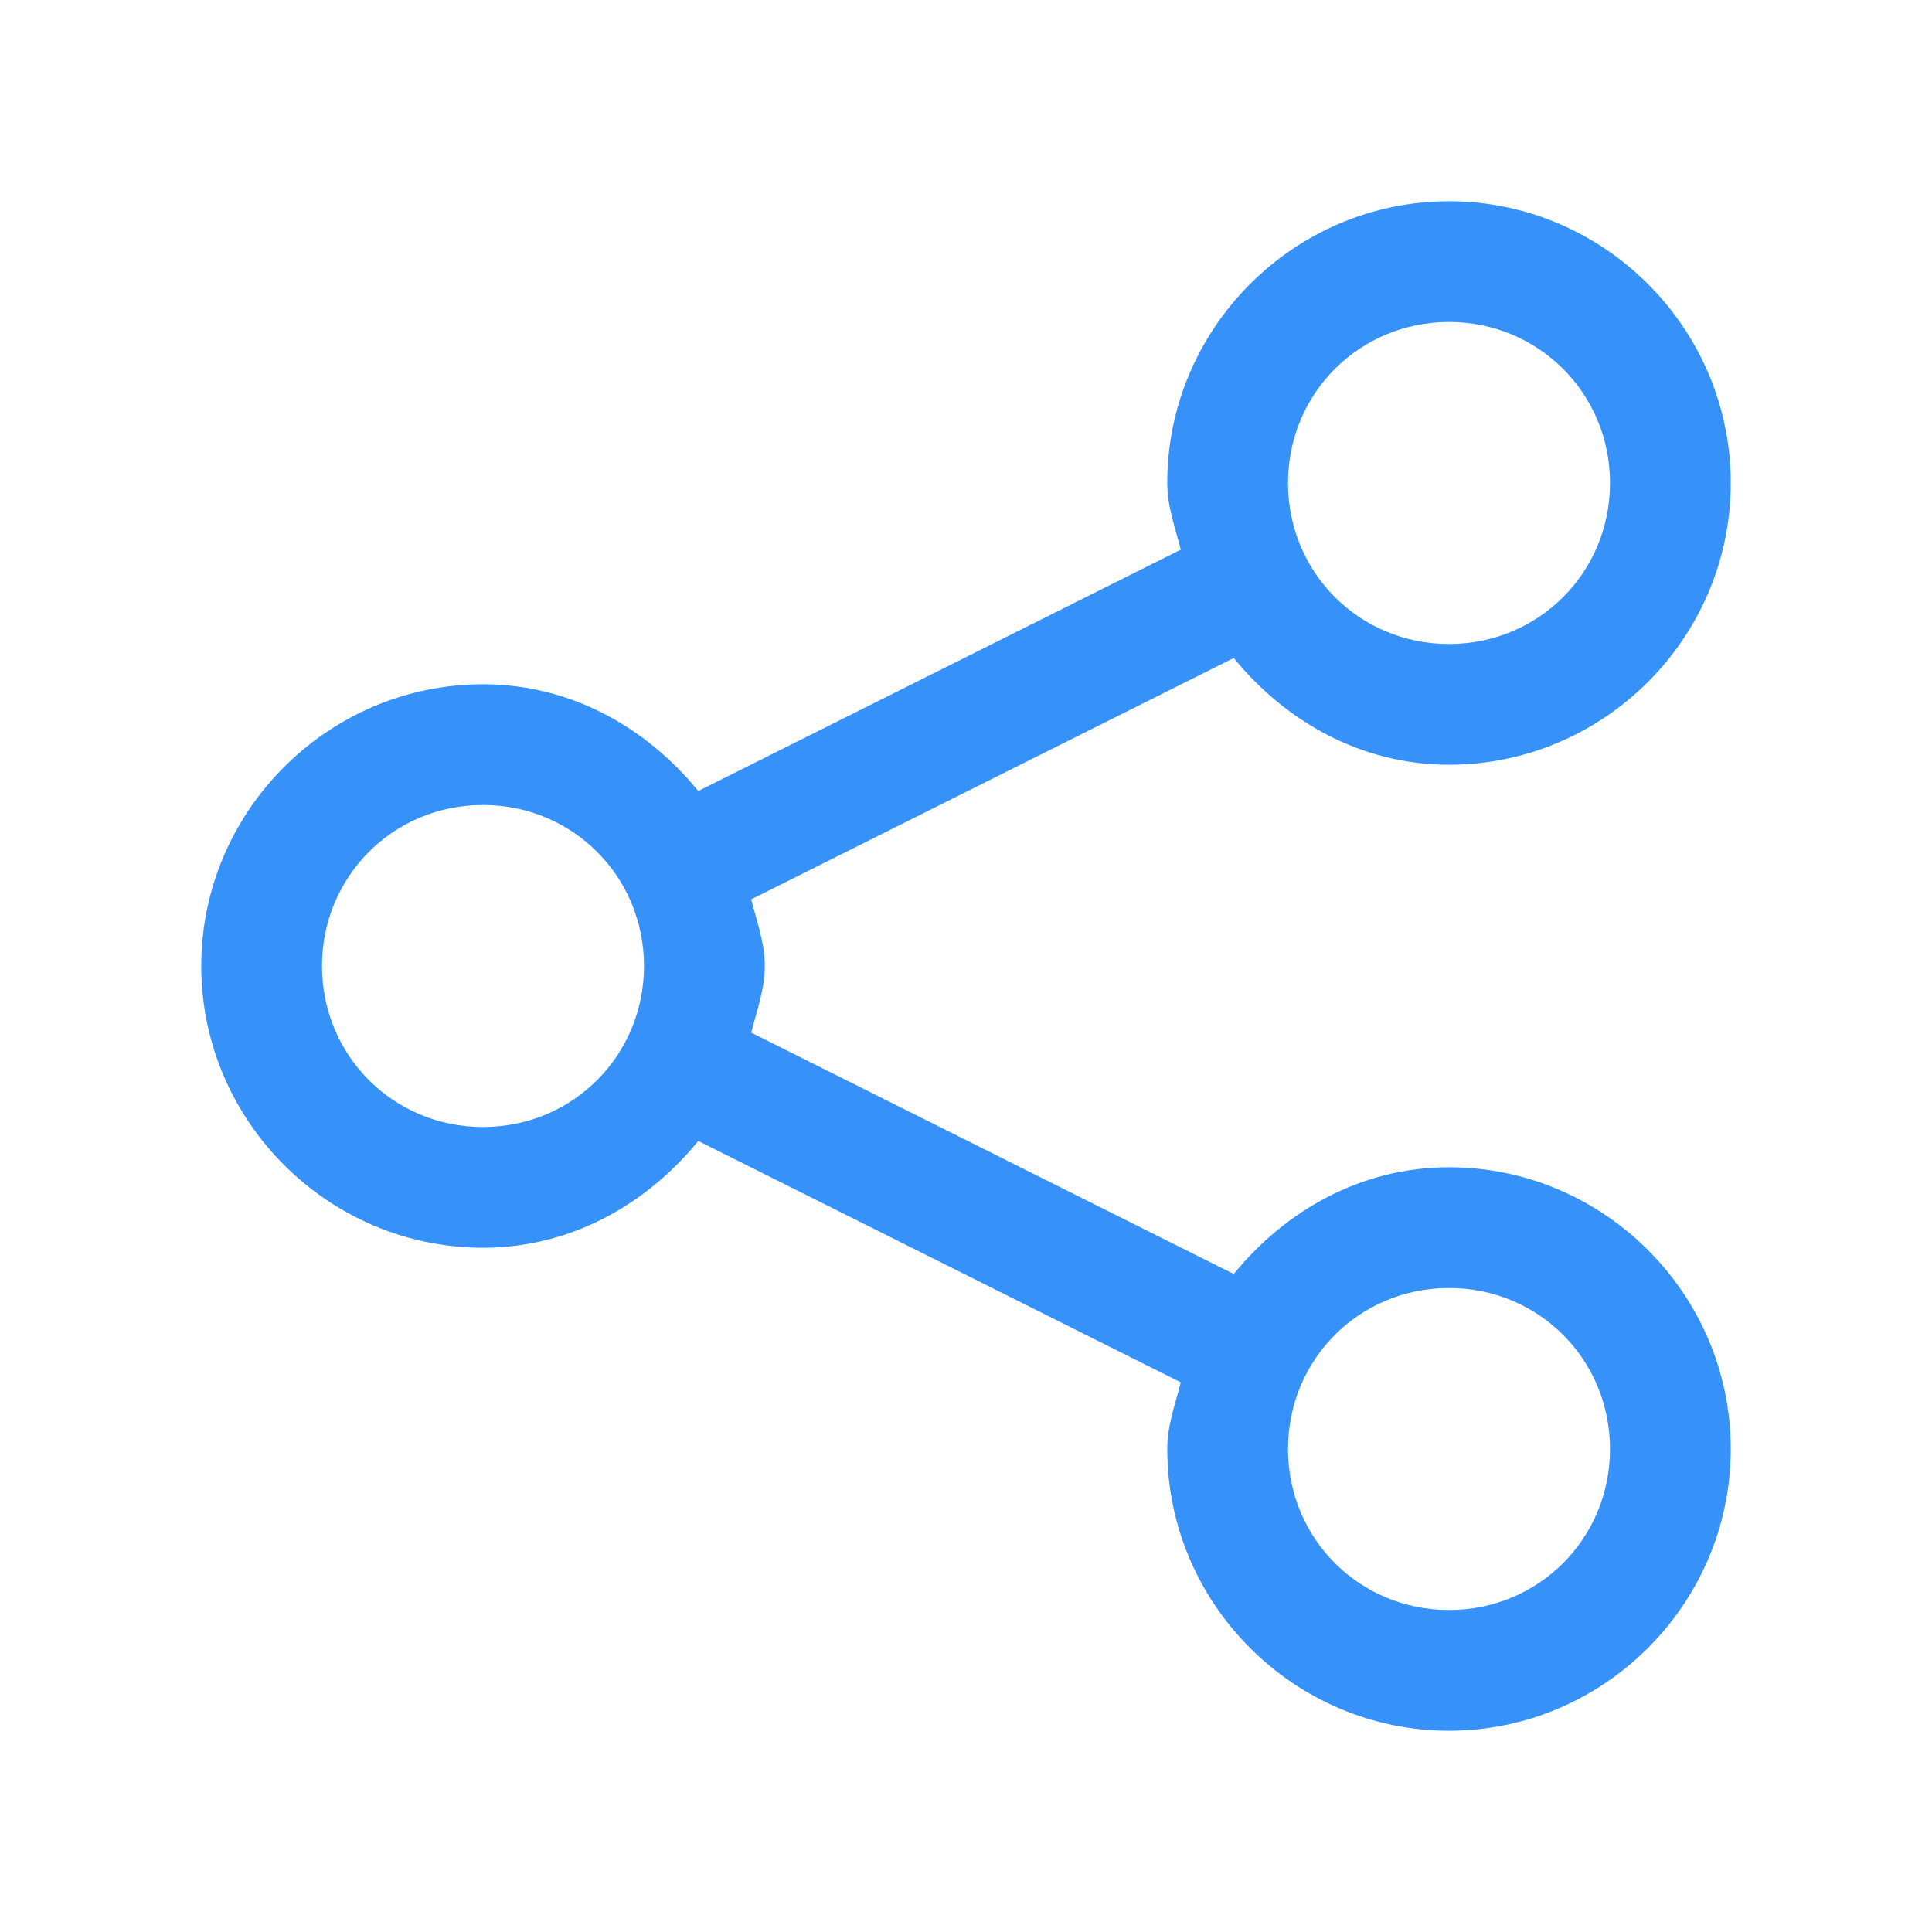 <?xml version="1.0" encoding="UTF-8"?>
<svg xmlns="http://www.w3.org/2000/svg" xmlns:xlink="http://www.w3.org/1999/xlink" viewBox="0 0 48 48" width="48px" height="48px">
<g id="surface1235675">
<path style=" stroke:none;fill-rule:nonzero;fill:rgb(21.176%,57.255%,97.647%);fill-opacity:1;" d="M 36 5 C 32.152 5 29 8.152 29 12 C 29 12.586 29.199 13.109 29.336 13.656 L 17.348 19.652 C 16.059 18.074 14.18 17 12 17 C 8.152 17 5 20.152 5 24 C 5 27.848 8.152 31 12 31 C 14.18 31 16.059 29.926 17.348 28.348 L 29.336 34.344 C 29.199 34.891 29 35.414 29 36 C 29 39.848 32.152 43 36 43 C 39.848 43 43 39.848 43 36 C 43 32.152 39.848 29 36 29 C 33.82 29 31.941 30.074 30.652 31.652 L 18.664 25.656 C 18.801 25.109 19 24.586 19 24 C 19 23.414 18.801 22.891 18.664 22.344 L 30.652 16.348 C 31.941 17.926 33.82 19 36 19 C 39.848 19 43 15.848 43 12 C 43 8.152 39.848 5 36 5 Z M 36 8 C 38.227 8 40 9.773 40 12 C 40 14.227 38.227 16 36 16 C 33.773 16 32 14.227 32 12 C 32 9.773 33.773 8 36 8 Z M 12 20 C 14.227 20 16 21.773 16 24 C 16 26.227 14.227 28 12 28 C 9.773 28 8 26.227 8 24 C 8 21.773 9.773 20 12 20 Z M 36 32 C 38.227 32 40 33.773 40 36 C 40 38.227 38.227 40 36 40 C 33.773 40 32 38.227 32 36 C 32 33.773 33.773 32 36 32 Z M 36 32 "/>
</g>
</svg>
